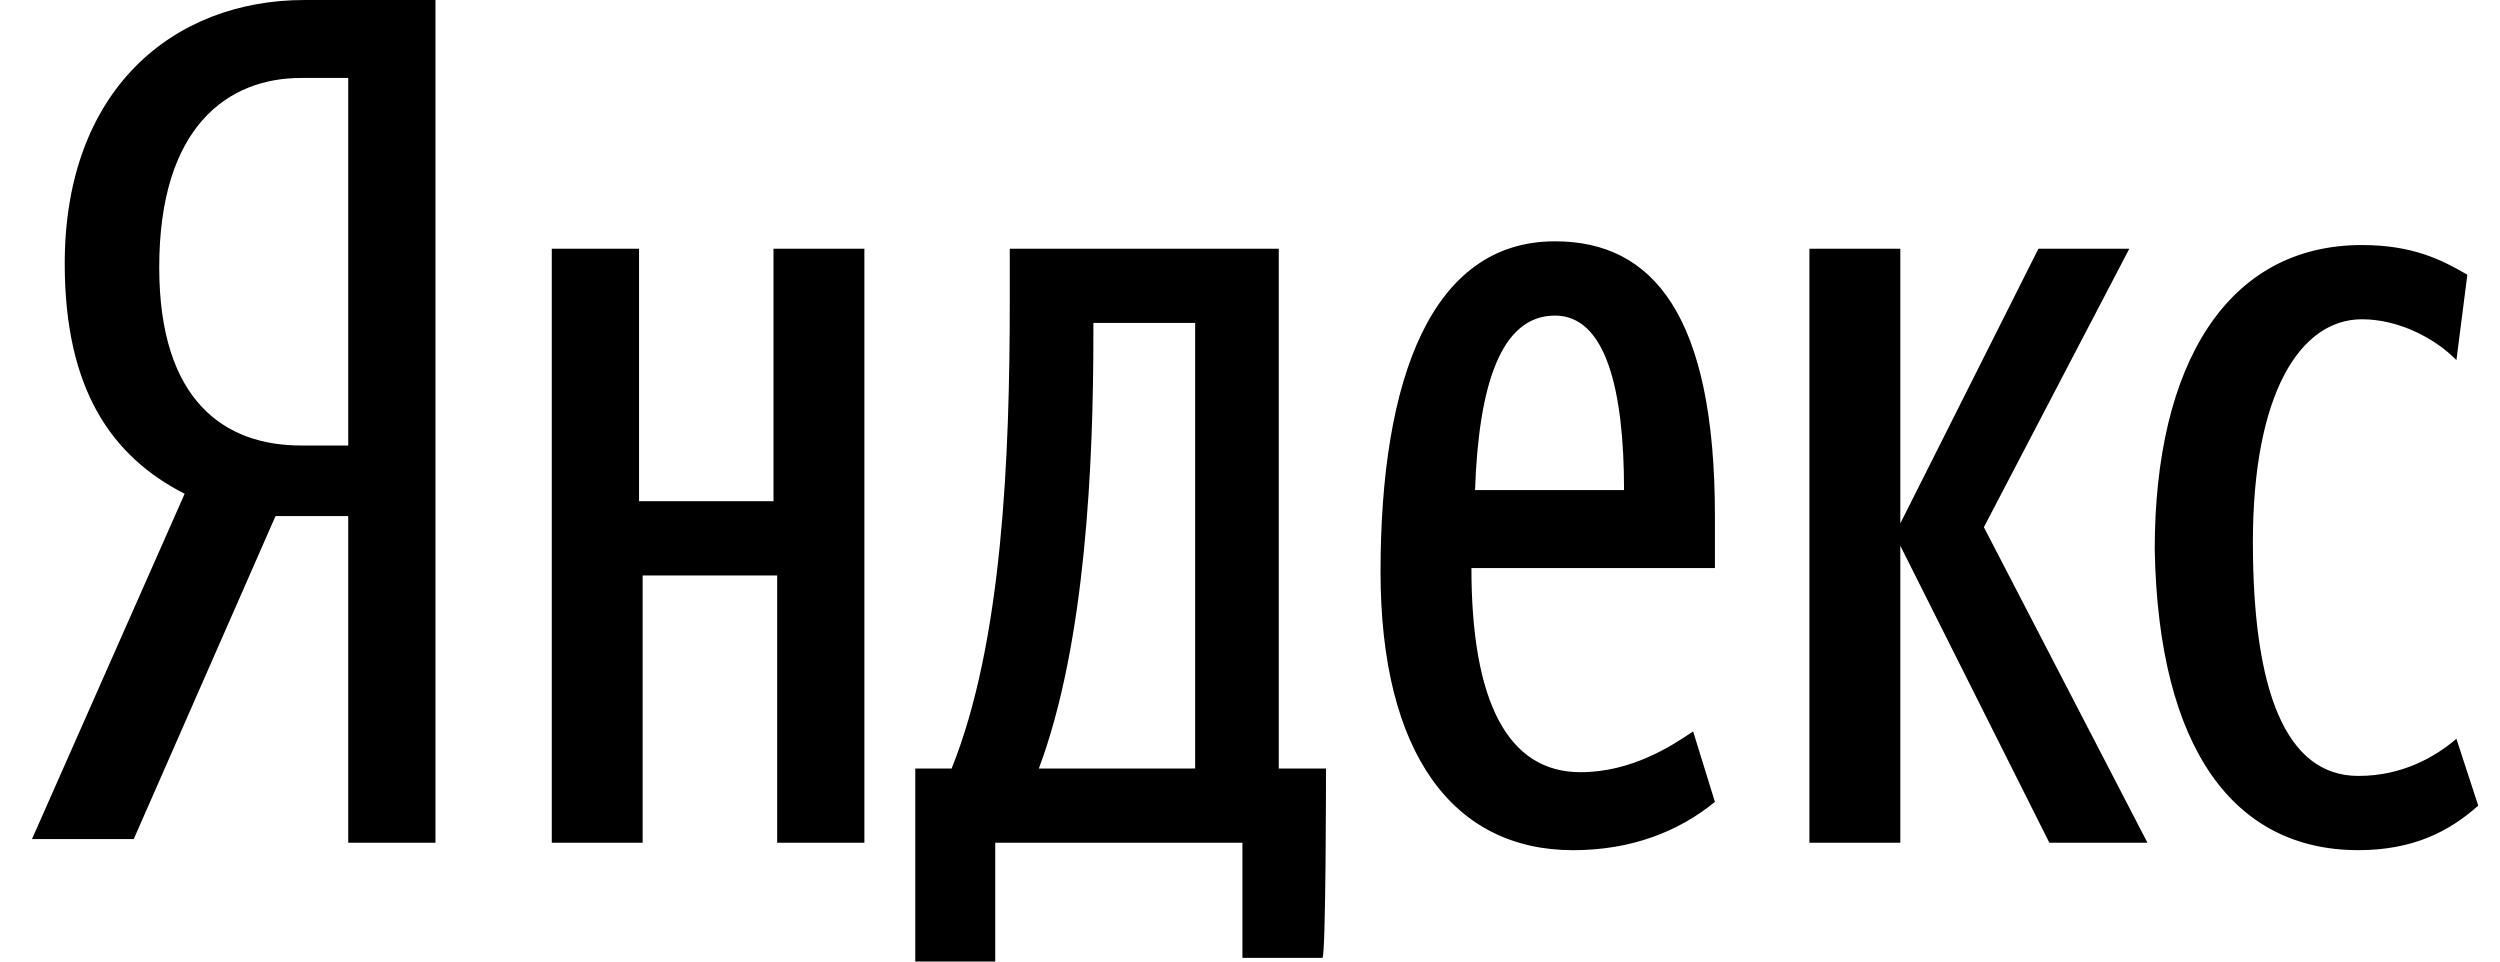 <svg width="65" height="25" viewBox="0 0 65 25" fill="none" xmlns="http://www.w3.org/2000/svg">
<path d="M9.054 13.514V21.911H11.322V0H7.92C4.518 0 1.683 2.317 1.683 6.853C1.683 10.135 2.911 11.873 4.801 12.838L0.832 21.815H3.478L7.164 13.417H9.054V13.514ZM9.054 11.583H7.826C5.841 11.583 4.14 10.425 4.14 6.95C4.14 3.282 5.935 2.027 7.826 2.027H9.054V11.583ZM34.476 19.981H33.248V6.467H26.254V7.819C26.254 11.873 26.065 16.699 24.742 19.981H23.797V25H25.876V21.911H32.303V24.904H34.382C34.476 24.904 34.476 19.981 34.476 19.981ZM44.588 20.849L44.021 19.016C43.454 19.402 42.415 20.077 41.092 20.077C39.202 20.077 38.257 18.244 38.257 14.769H44.588V13.417C44.588 8.205 42.982 6.274 40.43 6.274C37.217 6.274 35.894 9.846 35.894 14.865C35.894 19.595 37.784 22.105 40.903 22.105C42.415 22.104 43.643 21.622 44.588 20.849ZM20.111 6.467V13.031H16.615V6.467H14.346V21.911H16.709V14.962H20.206V21.911H22.474V6.467H20.111ZM53.283 21.911H55.834L51.581 13.707L55.362 6.467H52.999L49.408 13.61V6.467H47.045V21.911H49.408V14.189L53.283 21.911ZM61.316 22.104C62.733 22.104 63.678 21.622 64.434 20.946L63.867 19.209C63.3 19.691 62.45 20.174 61.316 20.174C59.426 20.174 58.575 17.954 58.575 14.093C58.575 10.232 59.804 8.301 61.41 8.301C62.355 8.301 63.3 8.784 63.867 9.363L64.151 7.143C63.489 6.757 62.733 6.371 61.41 6.371C57.913 6.371 56.023 9.46 56.023 14.286C56.118 19.498 58.102 22.104 61.316 22.104ZM30.979 19.981H27.01C28.239 16.699 28.428 11.969 28.428 8.687V8.397H31.074V19.98H30.979V19.981ZM40.43 8.205C41.753 8.205 42.225 10.135 42.225 12.742H38.351C38.445 10.039 39.012 8.205 40.43 8.205Z" fill="black"/>
</svg>
